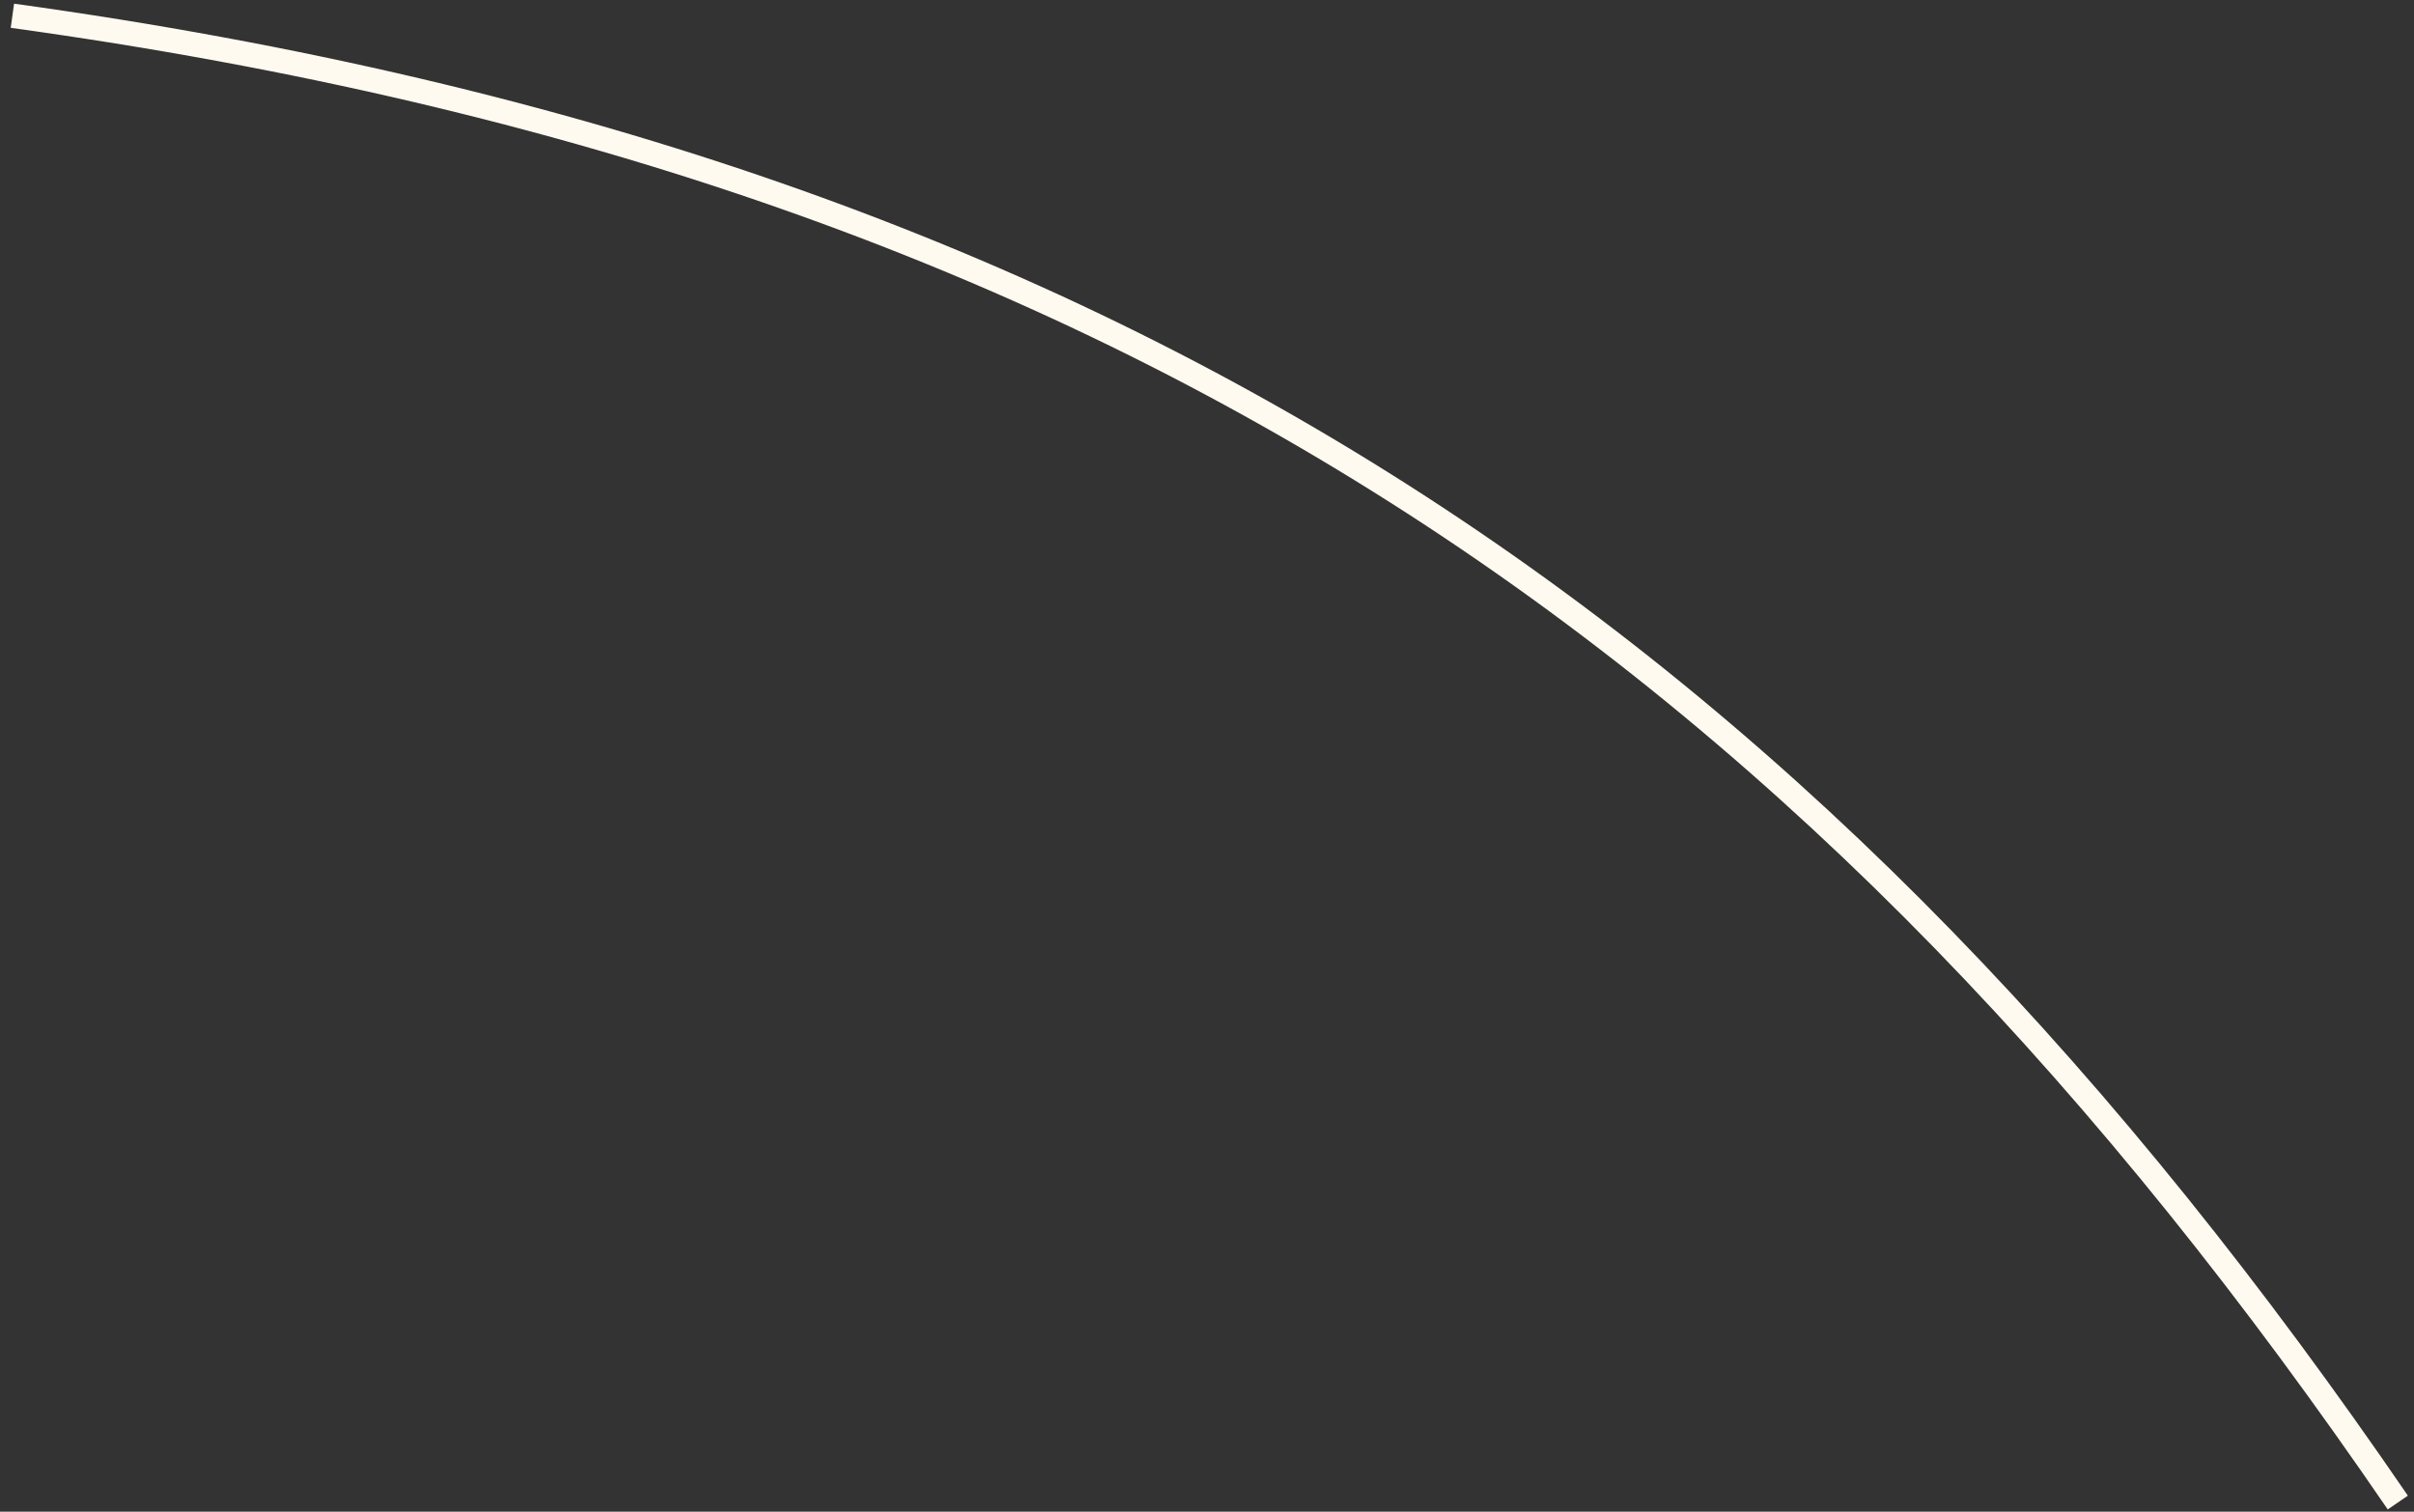 <svg width="198" height="124" viewBox="0 0 198 124" fill="none" xmlns="http://www.w3.org/2000/svg">
<rect x="0" y="0" width="198" height="124" fill="#333333" stroke="none"/>
<path d="M196.672 123.252C149.81 54.742 94.05 14.133 1.017 1.292" stroke="#FFFAF0" stroke-width="2"/>
</svg>
